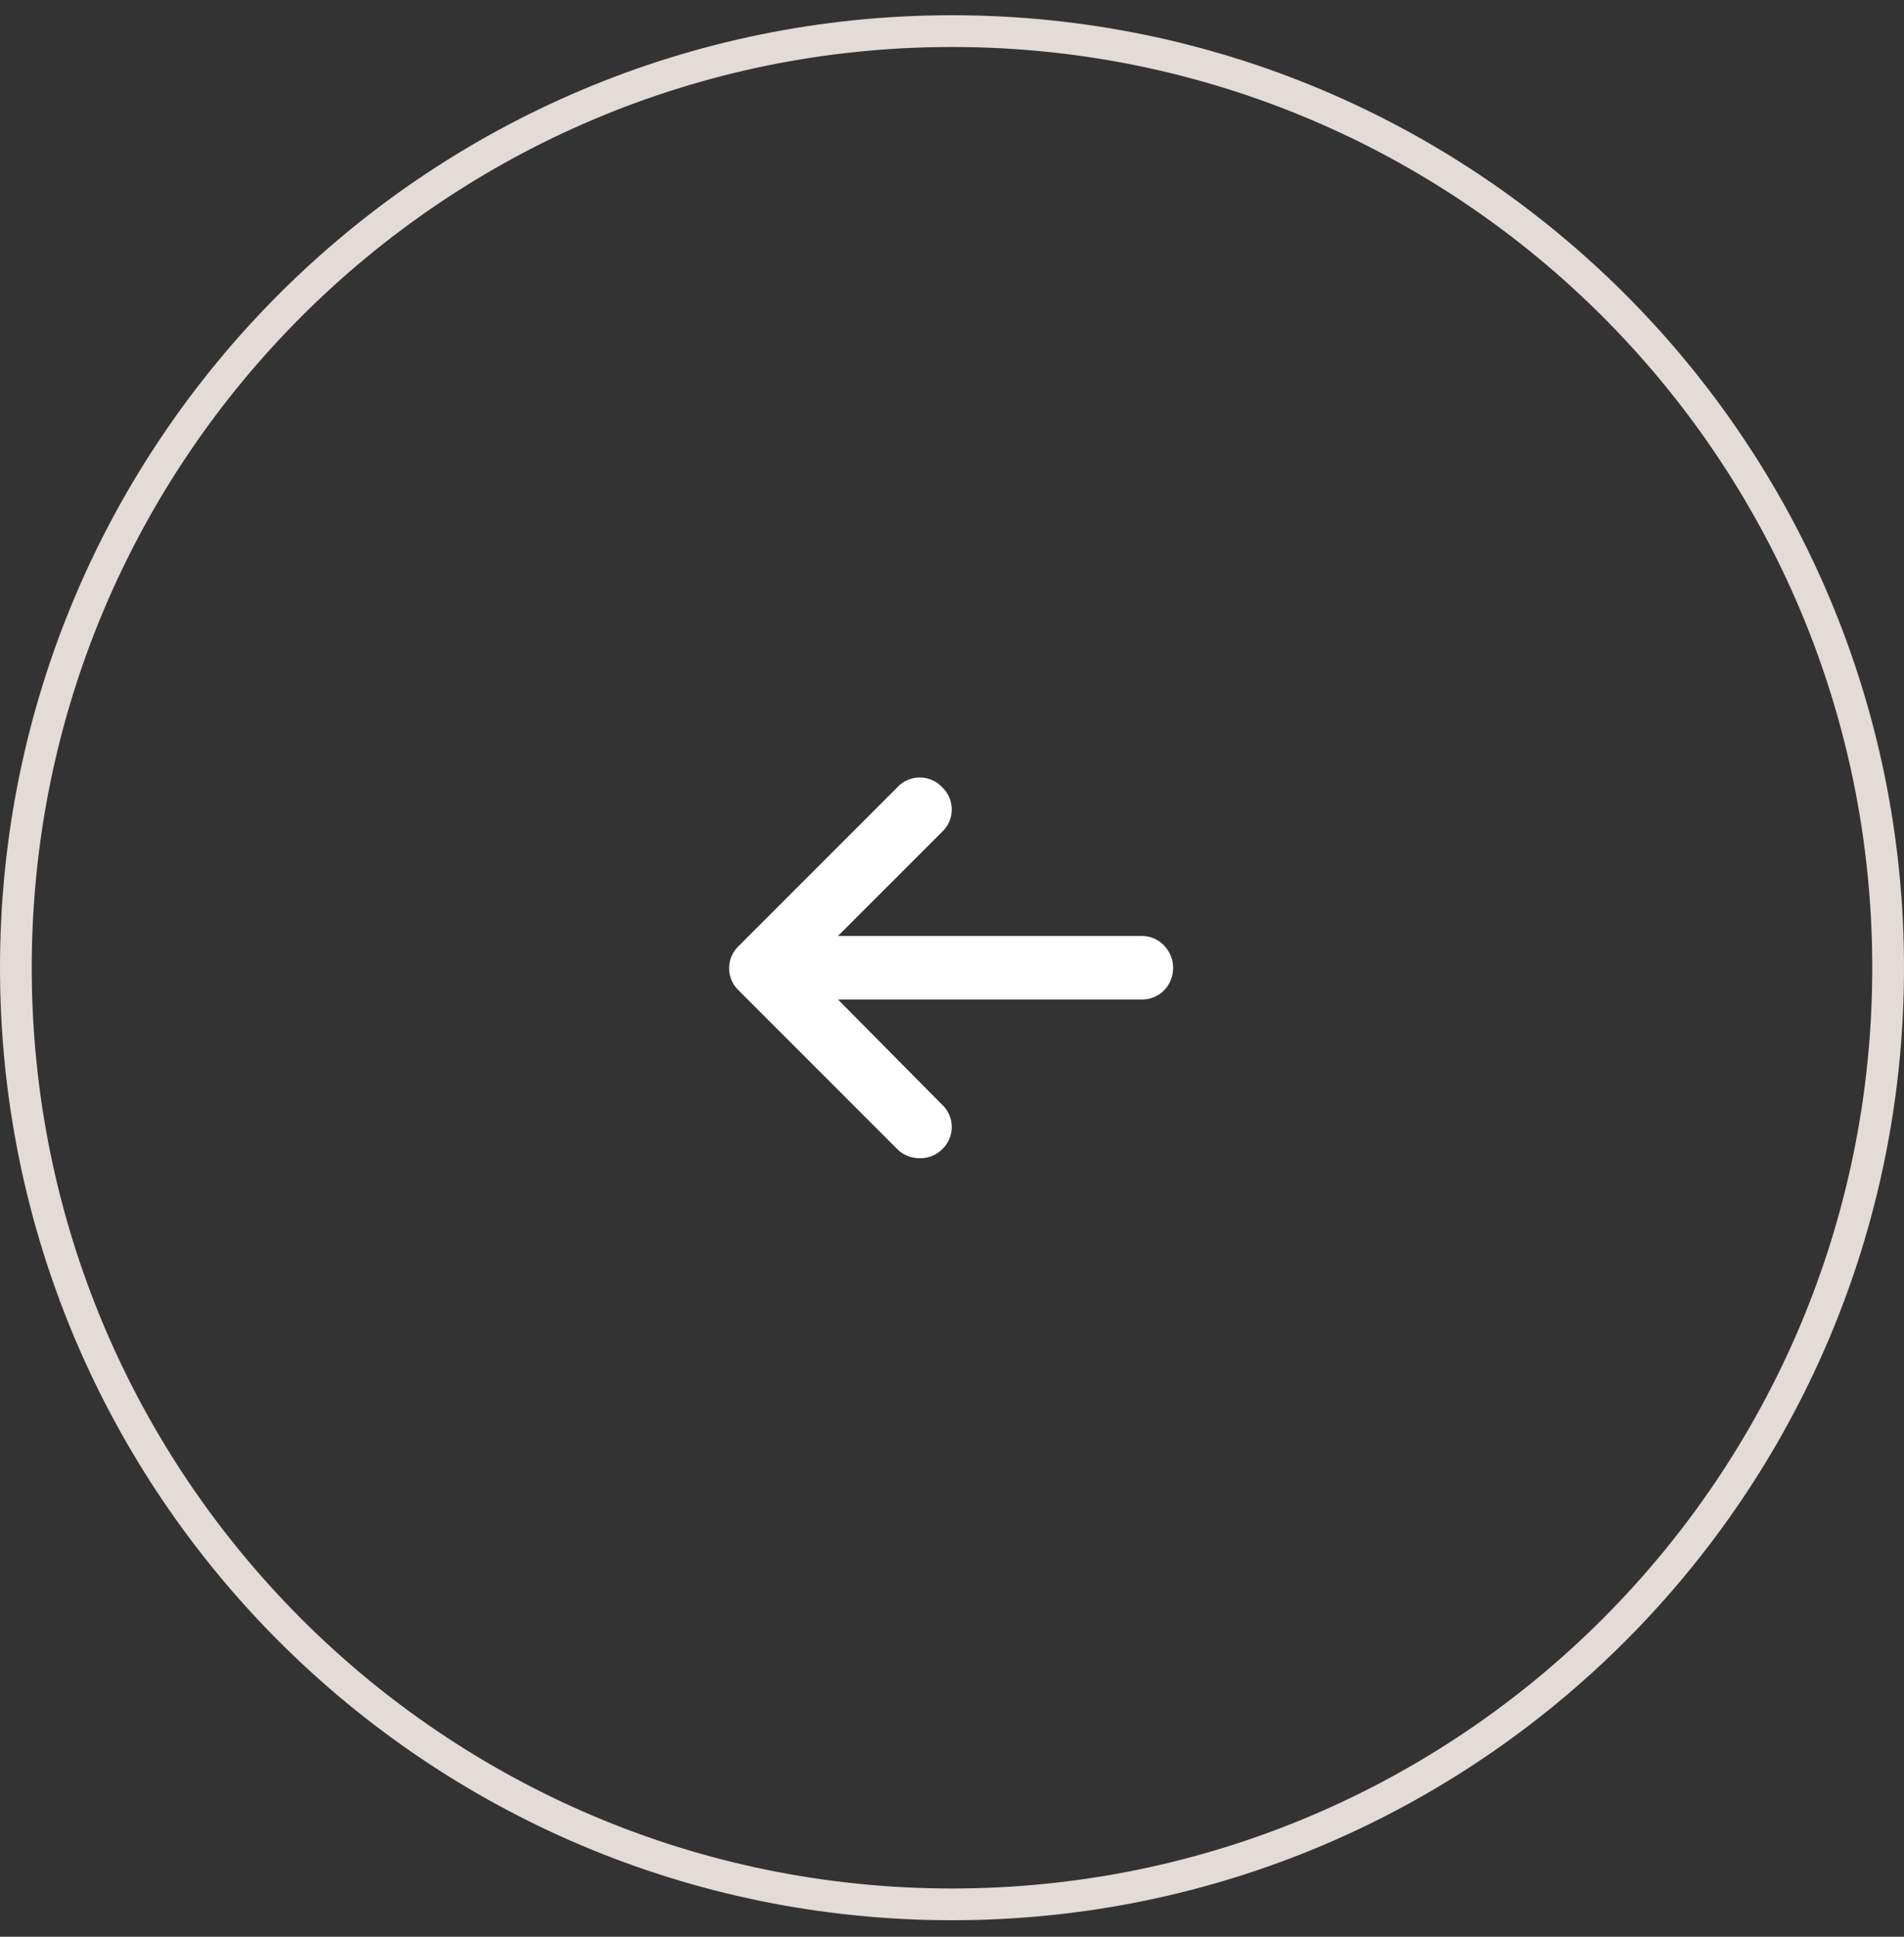 <svg width="60" height="61" viewBox="0 0 60 61" fill="none" xmlns="http://www.w3.org/2000/svg">
<rect x="0" y="0" width="60" height="61" fill="#333333" stroke="none"/>
<path d="M59.5 30.48C59.5 46.773 46.292 59.98 30 59.98C13.708 59.98 0.5 46.773 0.5 30.48C0.5 14.188 13.708 0.98 30 0.98C46.292 0.98 59.5 14.188 59.5 30.48Z" stroke="#E3DBD8"/>
<path d="M36.969 30.48C36.969 31.043 36.531 31.48 36 31.48H26.406L29.688 34.793C30.094 35.168 30.094 35.824 29.688 36.199C29.5 36.387 29.25 36.48 29 36.48C28.719 36.48 28.469 36.387 28.281 36.199L23.281 31.199C22.875 30.824 22.875 30.168 23.281 29.793L28.281 24.793C28.656 24.387 29.312 24.387 29.688 24.793C30.094 25.168 30.094 25.824 29.688 26.199L26.406 29.48H36C36.531 29.48 36.969 29.949 36.969 30.48Z" fill="white"/>
</svg>
